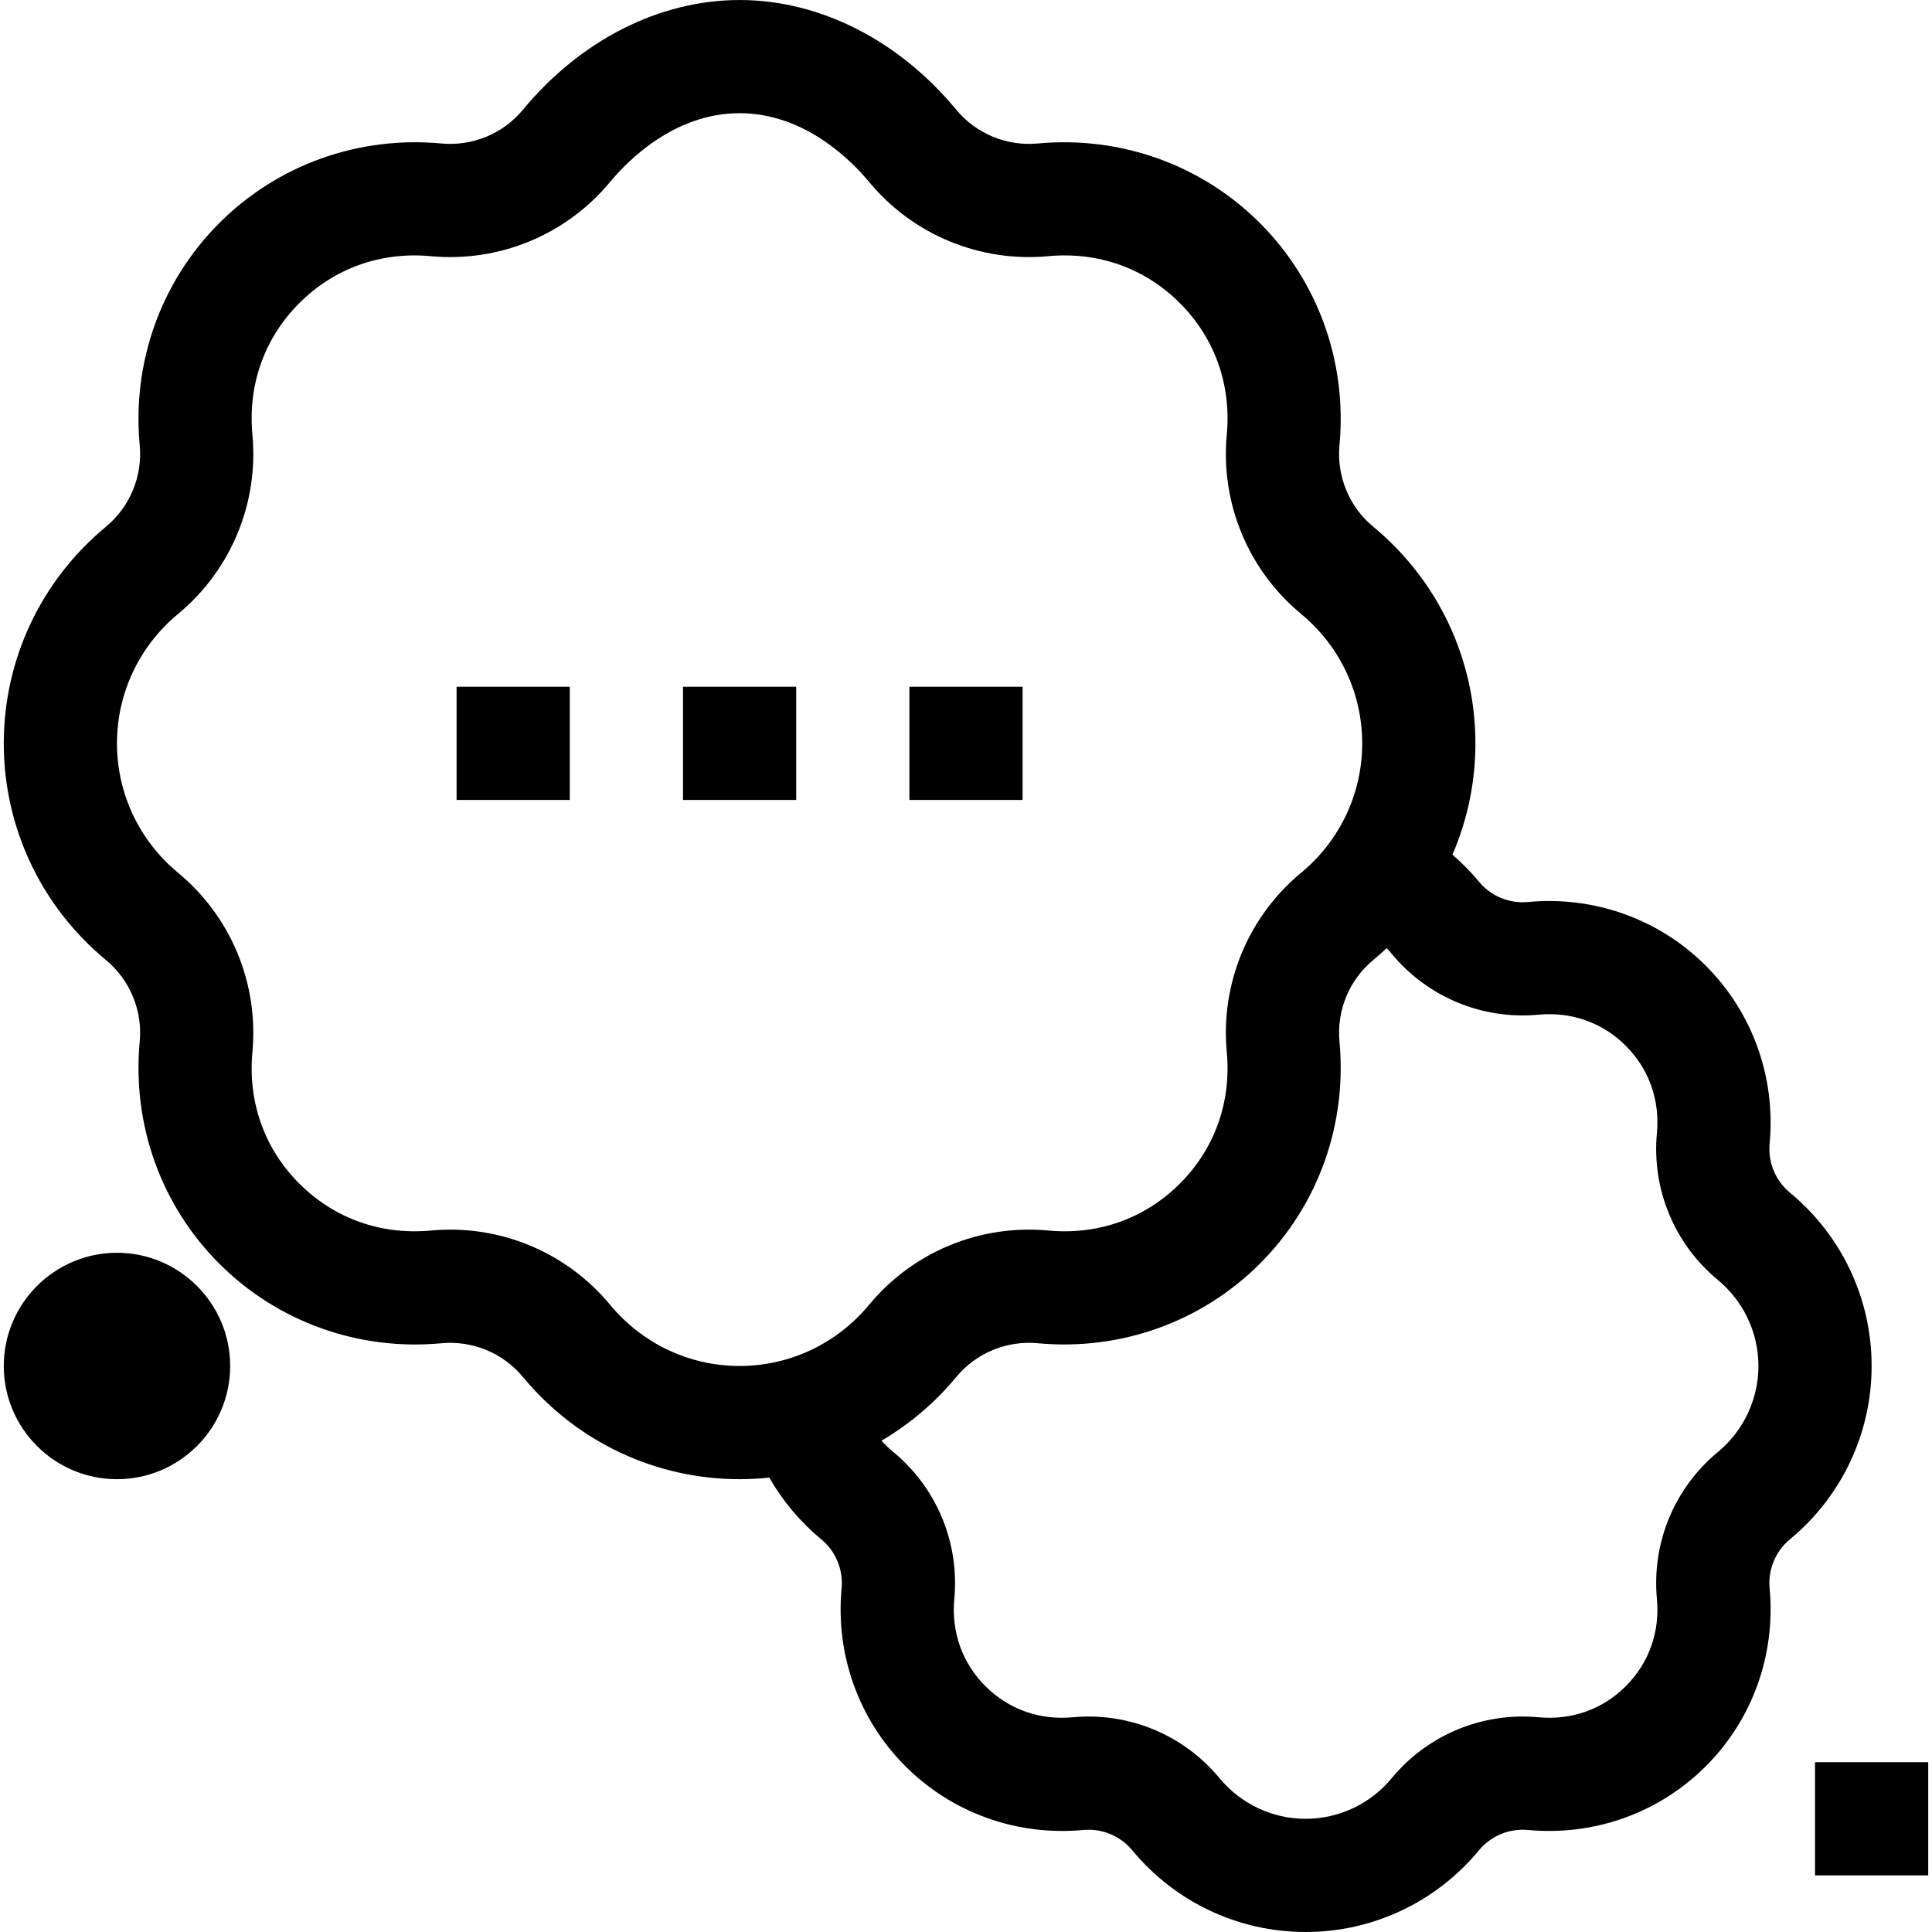 <svg height="512pt" viewBox="-1 0 512 512" width="512pt" xmlns="http://www.w3.org/2000/svg"><path d="m240 182h30v30h-30zm0 0"/><path d="m180 182h30v30h-30zm0 0"/><path d="m120 182h30v30h-30zm0 0"/><path d="m473.336 316.051c-3.824-3.168-5.832-8.02-5.367-12.98 1.637-17.574-4.523-34.754-16.902-47.137-12.379-12.379-29.566-18.539-47.137-16.898-4.973.461-9.816-1.547-12.98-5.371-2.133-2.582-4.496-4.977-7.039-7.172 3.977-9.191 6.09-19.199 6.09-29.492 0-22.25-9.867-43.176-27.074-57.414-6.375-5.277-9.723-13.359-8.949-21.621 2.047-21.949-5.637-43.398-21.09-58.852s-36.906-23.137-58.852-21.09c-8.254.77-16.344-2.574-21.621-8.949-15.289-18.477-36.219-29.074-57.414-29.074-21.199 0-42.125 10.598-57.418 29.074-5.273 6.375-13.359 9.719-21.617 8.949-21.949-2.051-43.398 5.637-58.852 21.09s-23.137 36.906-21.09 58.852c.77 8.262-2.574 16.344-8.949 21.621-17.207 14.238-27.074 35.164-27.074 57.414s9.867 43.176 27.074 57.414c6.375 5.277 9.719 13.359 8.949 21.621-2.047 21.949 5.637 43.398 21.09 58.852 15.453 15.449 36.906 23.137 58.852 21.09 8.27-.773 16.344 2.574 21.621 8.949 14.238 17.207 35.164 27.074 57.414 27.074 2.641 0 5.266-.145 7.859-.418 3.547 6.188 8.195 11.727 13.805 16.367 3.824 3.168 5.832 8.02 5.367 12.98-1.637 17.574 4.523 34.754 16.902 47.137 12.383 12.379 29.566 18.539 47.137 16.898 4.965-.461 9.812 1.543 12.98 5.371 11.391 13.766 28.141 21.664 45.949 21.664s34.559-7.898 45.949-21.664c3.168-3.828 8.023-5.836 12.98-5.371 17.574 1.637 34.758-4.52 47.137-16.902 12.379-12.379 18.539-29.559 16.902-47.137-.465-4.957 1.543-9.809 5.367-12.977 13.77-11.391 21.664-28.141 21.664-45.949s-7.895-34.559-21.664-45.949zm-312.641 29.746c-10.508-12.695-26.059-19.934-42.379-19.934-1.707 0-3.422.078-5.141.242-13.207 1.234-25.598-3.184-34.852-12.434-9.25-9.25-13.664-21.629-12.43-34.852 1.691-18.148-5.672-35.91-19.695-47.516-10.297-8.52-16.199-21.023-16.199-34.305s5.902-25.785 16.199-34.305c14.023-11.605 21.387-29.371 19.695-47.52-1.234-13.219 3.18-25.598 12.43-34.848 9.254-9.254 21.629-13.668 34.855-12.434 18.145 1.695 35.91-5.668 47.516-19.695 4.531-5.473 16.938-18.199 34.305-18.199s29.773 12.727 34.305 18.199c11.605 14.027 29.367 21.387 47.52 19.695 13.23-1.234 25.602 3.184 34.852 12.43 9.25 9.254 13.664 21.633 12.43 34.852-1.691 18.148 5.672 35.914 19.695 47.52 10.297 8.52 16.199 21.023 16.199 34.305s-5.902 25.785-16.199 34.305c-14.023 11.605-21.387 29.371-19.695 47.52 1.234 13.219-3.18 25.598-12.43 34.848-9.254 9.25-21.641 13.664-34.852 12.434-18.16-1.695-35.914 5.668-47.52 19.691-8.523 10.297-21.027 16.203-34.305 16.203s-25.781-5.906-34.305-16.203zm293.516 39.043c-11.477 9.496-17.5 24.027-16.113 38.875.816 8.785-2.109 17-8.242 23.137-6.137 6.137-14.359 9.062-23.137 8.242-14.848-1.387-29.383 4.641-38.879 16.117-5.676 6.855-14 10.789-22.84 10.789s-17.164-3.934-22.84-10.793c-9.496-11.477-24.027-17.5-38.879-16.113-8.77.82-17-2.105-23.137-8.242-6.133-6.133-9.062-14.352-8.242-23.137 1.387-14.848-4.637-29.379-16.113-38.875-1.141-.945-2.199-1.965-3.18-3.047 7.434-4.359 14.148-10.031 19.805-16.867 5.277-6.375 13.355-9.723 21.621-8.953 21.953 2.047 43.398-5.637 58.852-21.09 15.453-15.449 23.137-36.898 21.09-58.848-.77-8.262 2.574-16.344 8.949-21.621 1.227-1.012 2.41-2.062 3.559-3.141.465.492.922.996 1.355 1.52 9.496 11.473 24.027 17.496 38.875 16.113 8.781-.82 17.004 2.105 23.137 8.242 6.137 6.133 9.062 14.352 8.246 23.137-1.387 14.848 4.637 29.379 16.113 38.875 6.855 5.68 10.789 14 10.789 22.84s-3.934 17.164-10.789 22.84zm0 0"/><path d="m480 467h30v30h-30zm0 0"/><path d="m30 332c-16.543 0-30 13.457-30 30s13.457 30 30 30 30-13.457 30-30-13.457-30-30-30zm0 0"/></svg>
